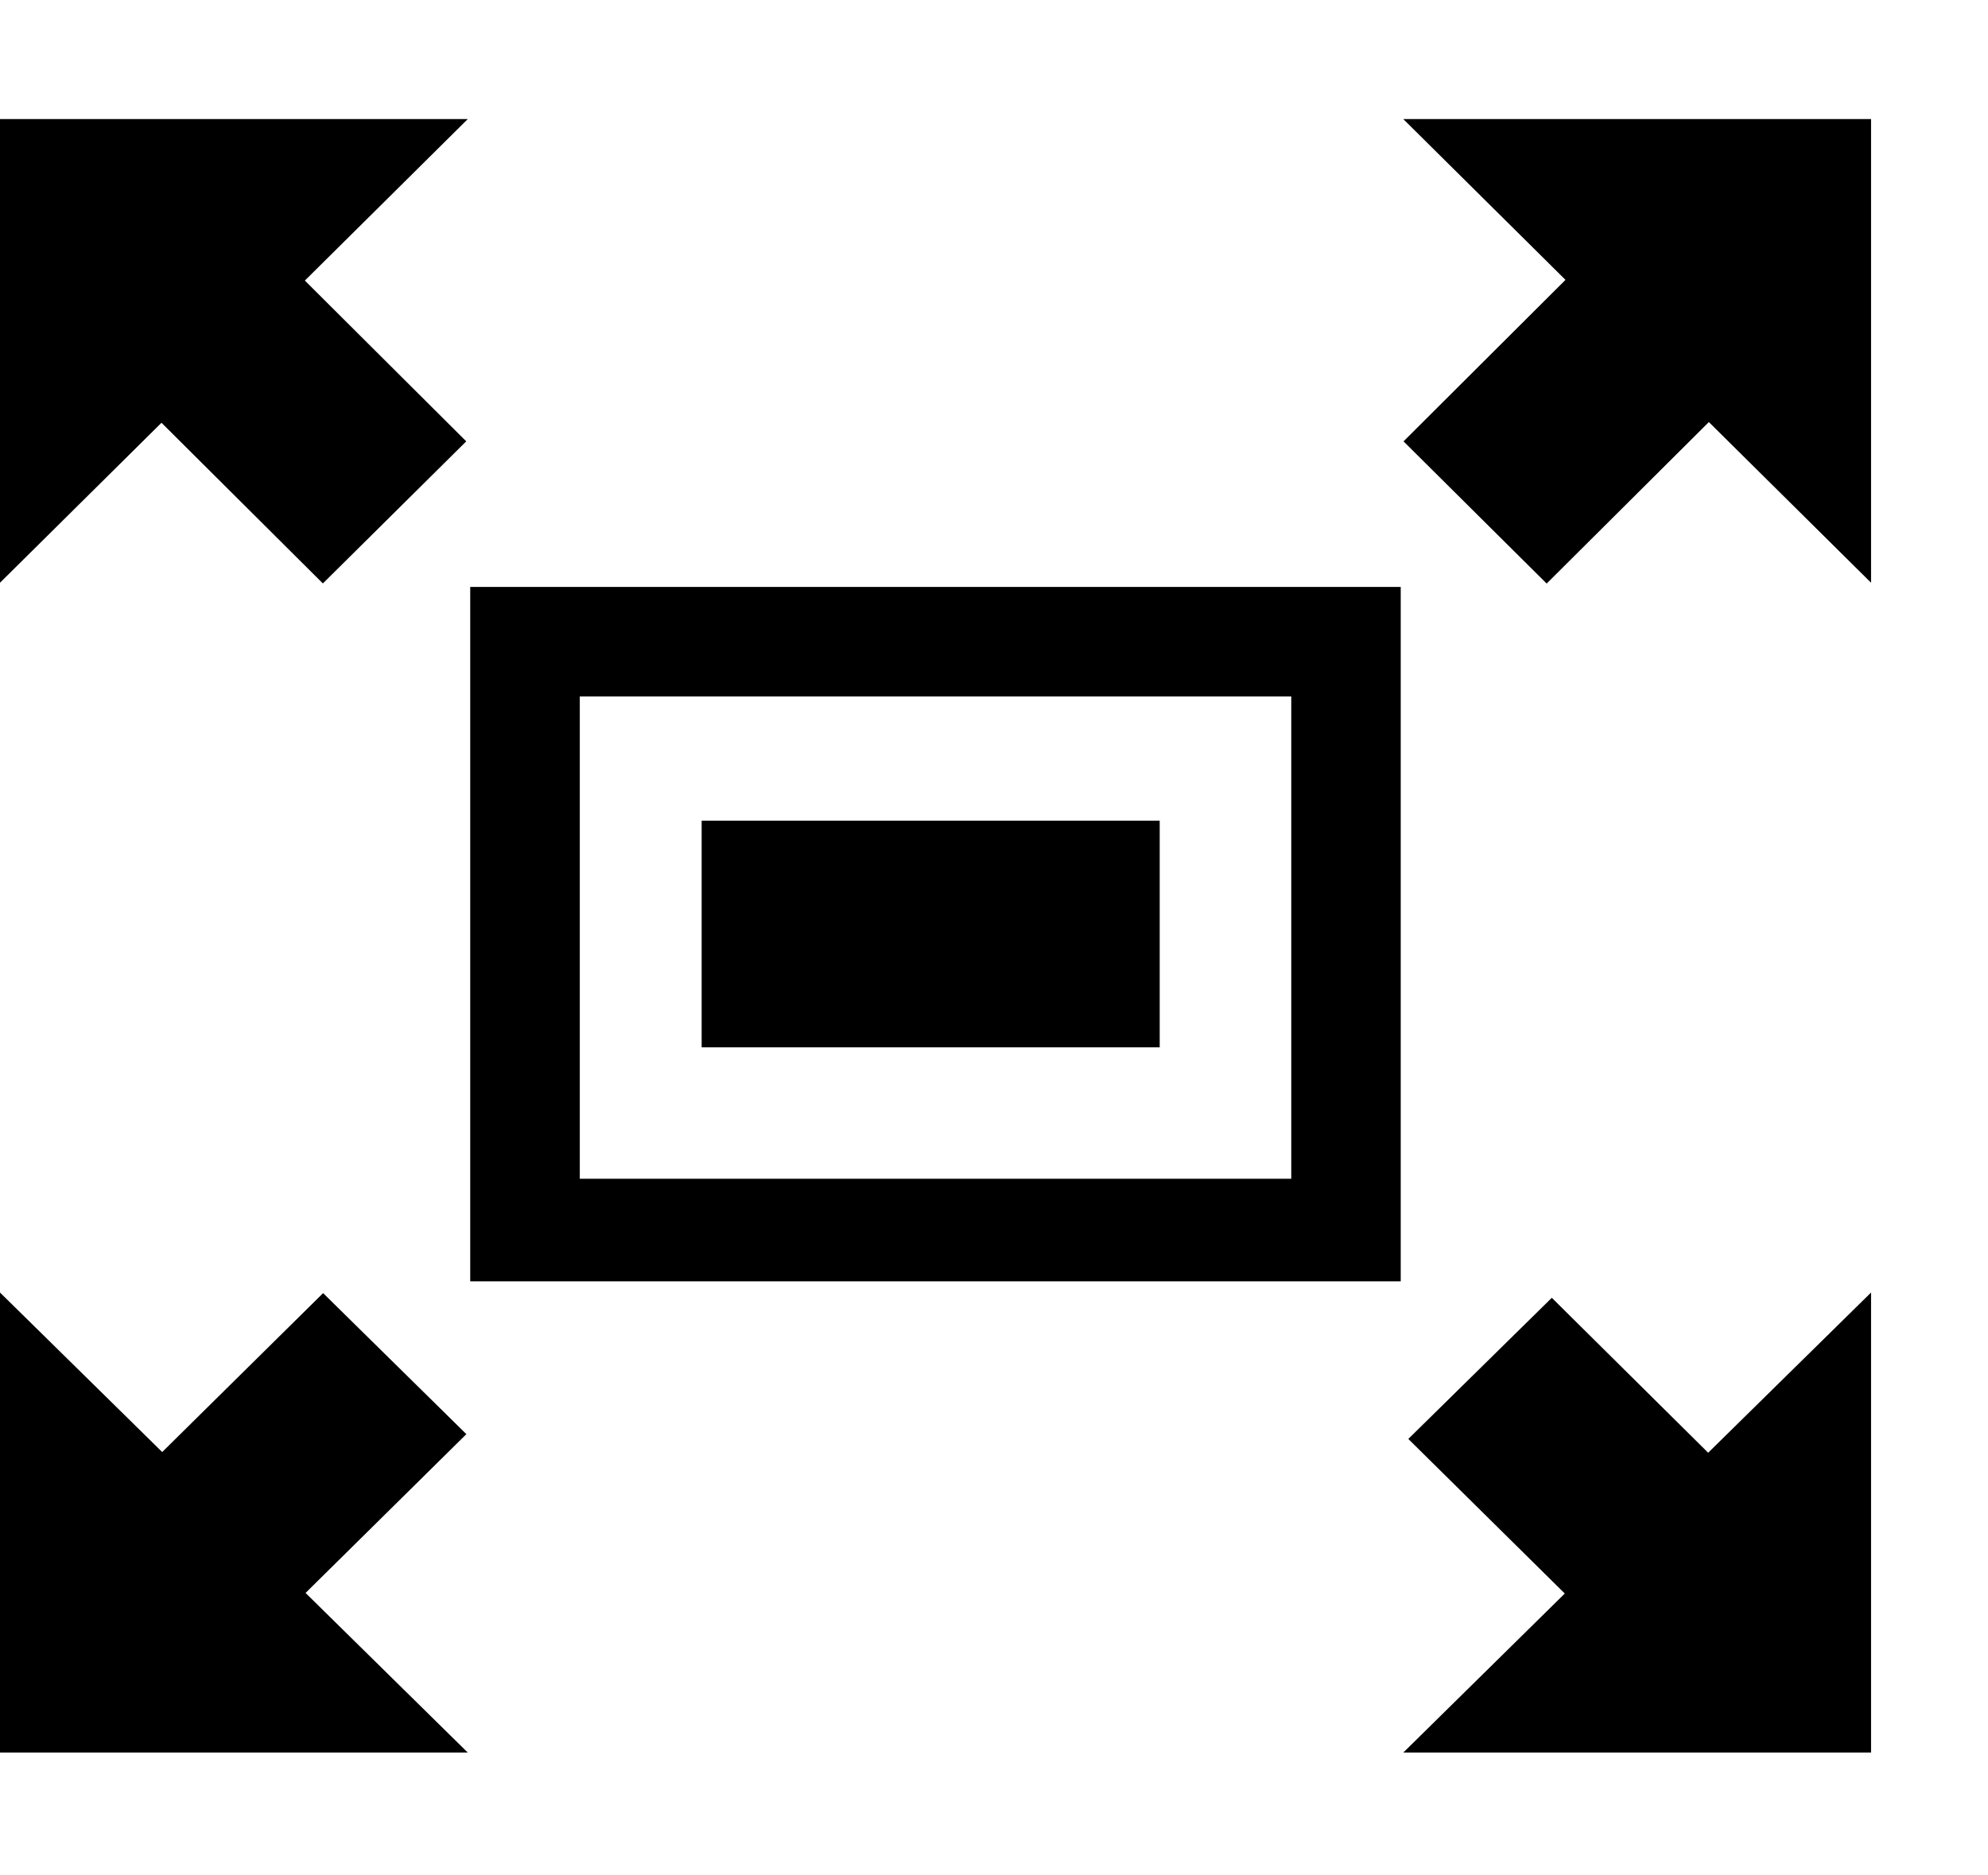 <svg xmlns="http://www.w3.org/2000/svg" width="3em" height="2.83em" viewBox="0 0 17 16"><g fill="currentColor" fill-rule="evenodd"><path d="M4.021 5.001v5.938h7.957V5.001zm7.021 5.061H4.958V5.937h6.084z"/><path d="M6 7h3.917v1.938H6zm6-6l1.387 1.375l-1.385 1.381l1.224 1.216l1.387-1.381L16 4.965V1zM2.763 11.04l-1.376 1.359L0 11.035v3.934h4l-1.387-1.365l1.375-1.358zm-.002-6.069l1.226-1.215l-1.38-1.375L4 1H0v3.965l1.381-1.368zM13.27 11.08l-1.227 1.207l1.338 1.322L12 14.969h4v-3.934l-1.393 1.37z"/></g></svg>